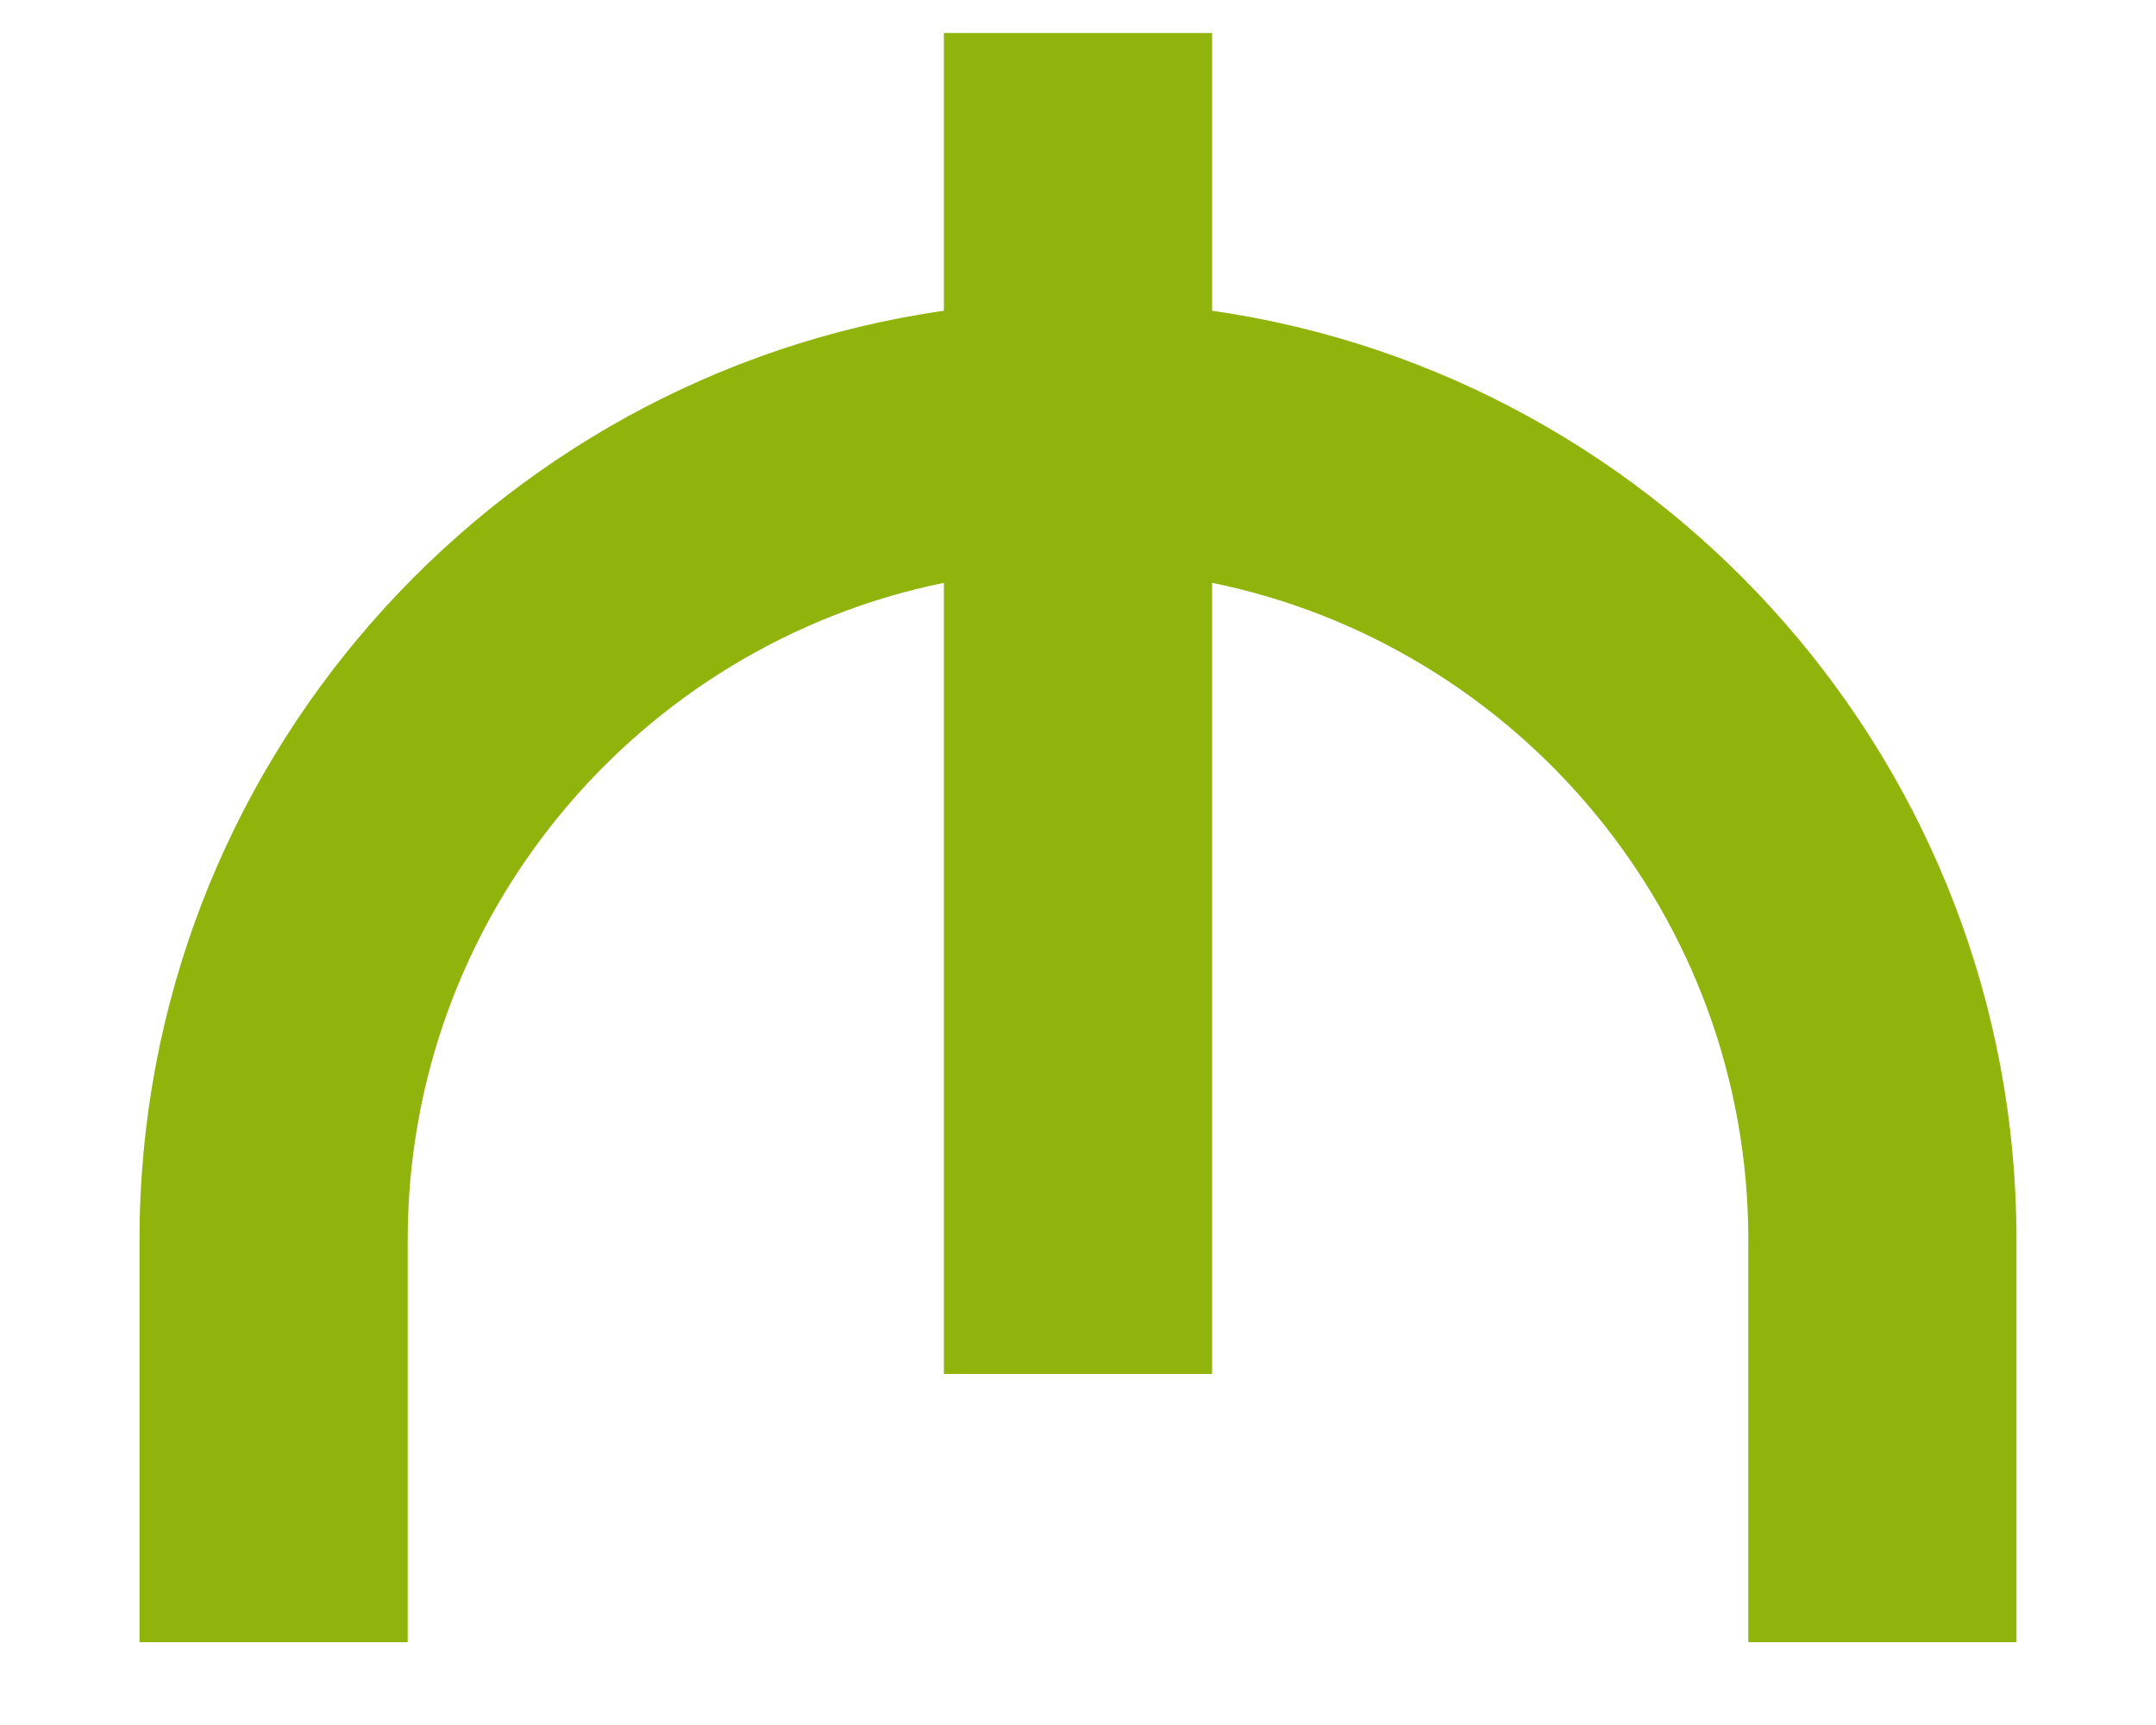 <svg width="10" height="8" viewBox="0 0 10 8" fill="none" xmlns="http://www.w3.org/2000/svg">
<path d="M5.622 1.441V0.153H4.378V1.441C2.271 1.744 0.647 3.561 0.647 5.75V7.616H1.891V5.75C1.891 4.248 2.961 2.992 4.378 2.703V6.372H5.622V2.703C7.039 2.992 8.109 4.248 8.109 5.75V7.616H9.353V5.75C9.353 3.561 7.729 1.744 5.622 1.441Z" fill="#91B40D"/>
</svg>
